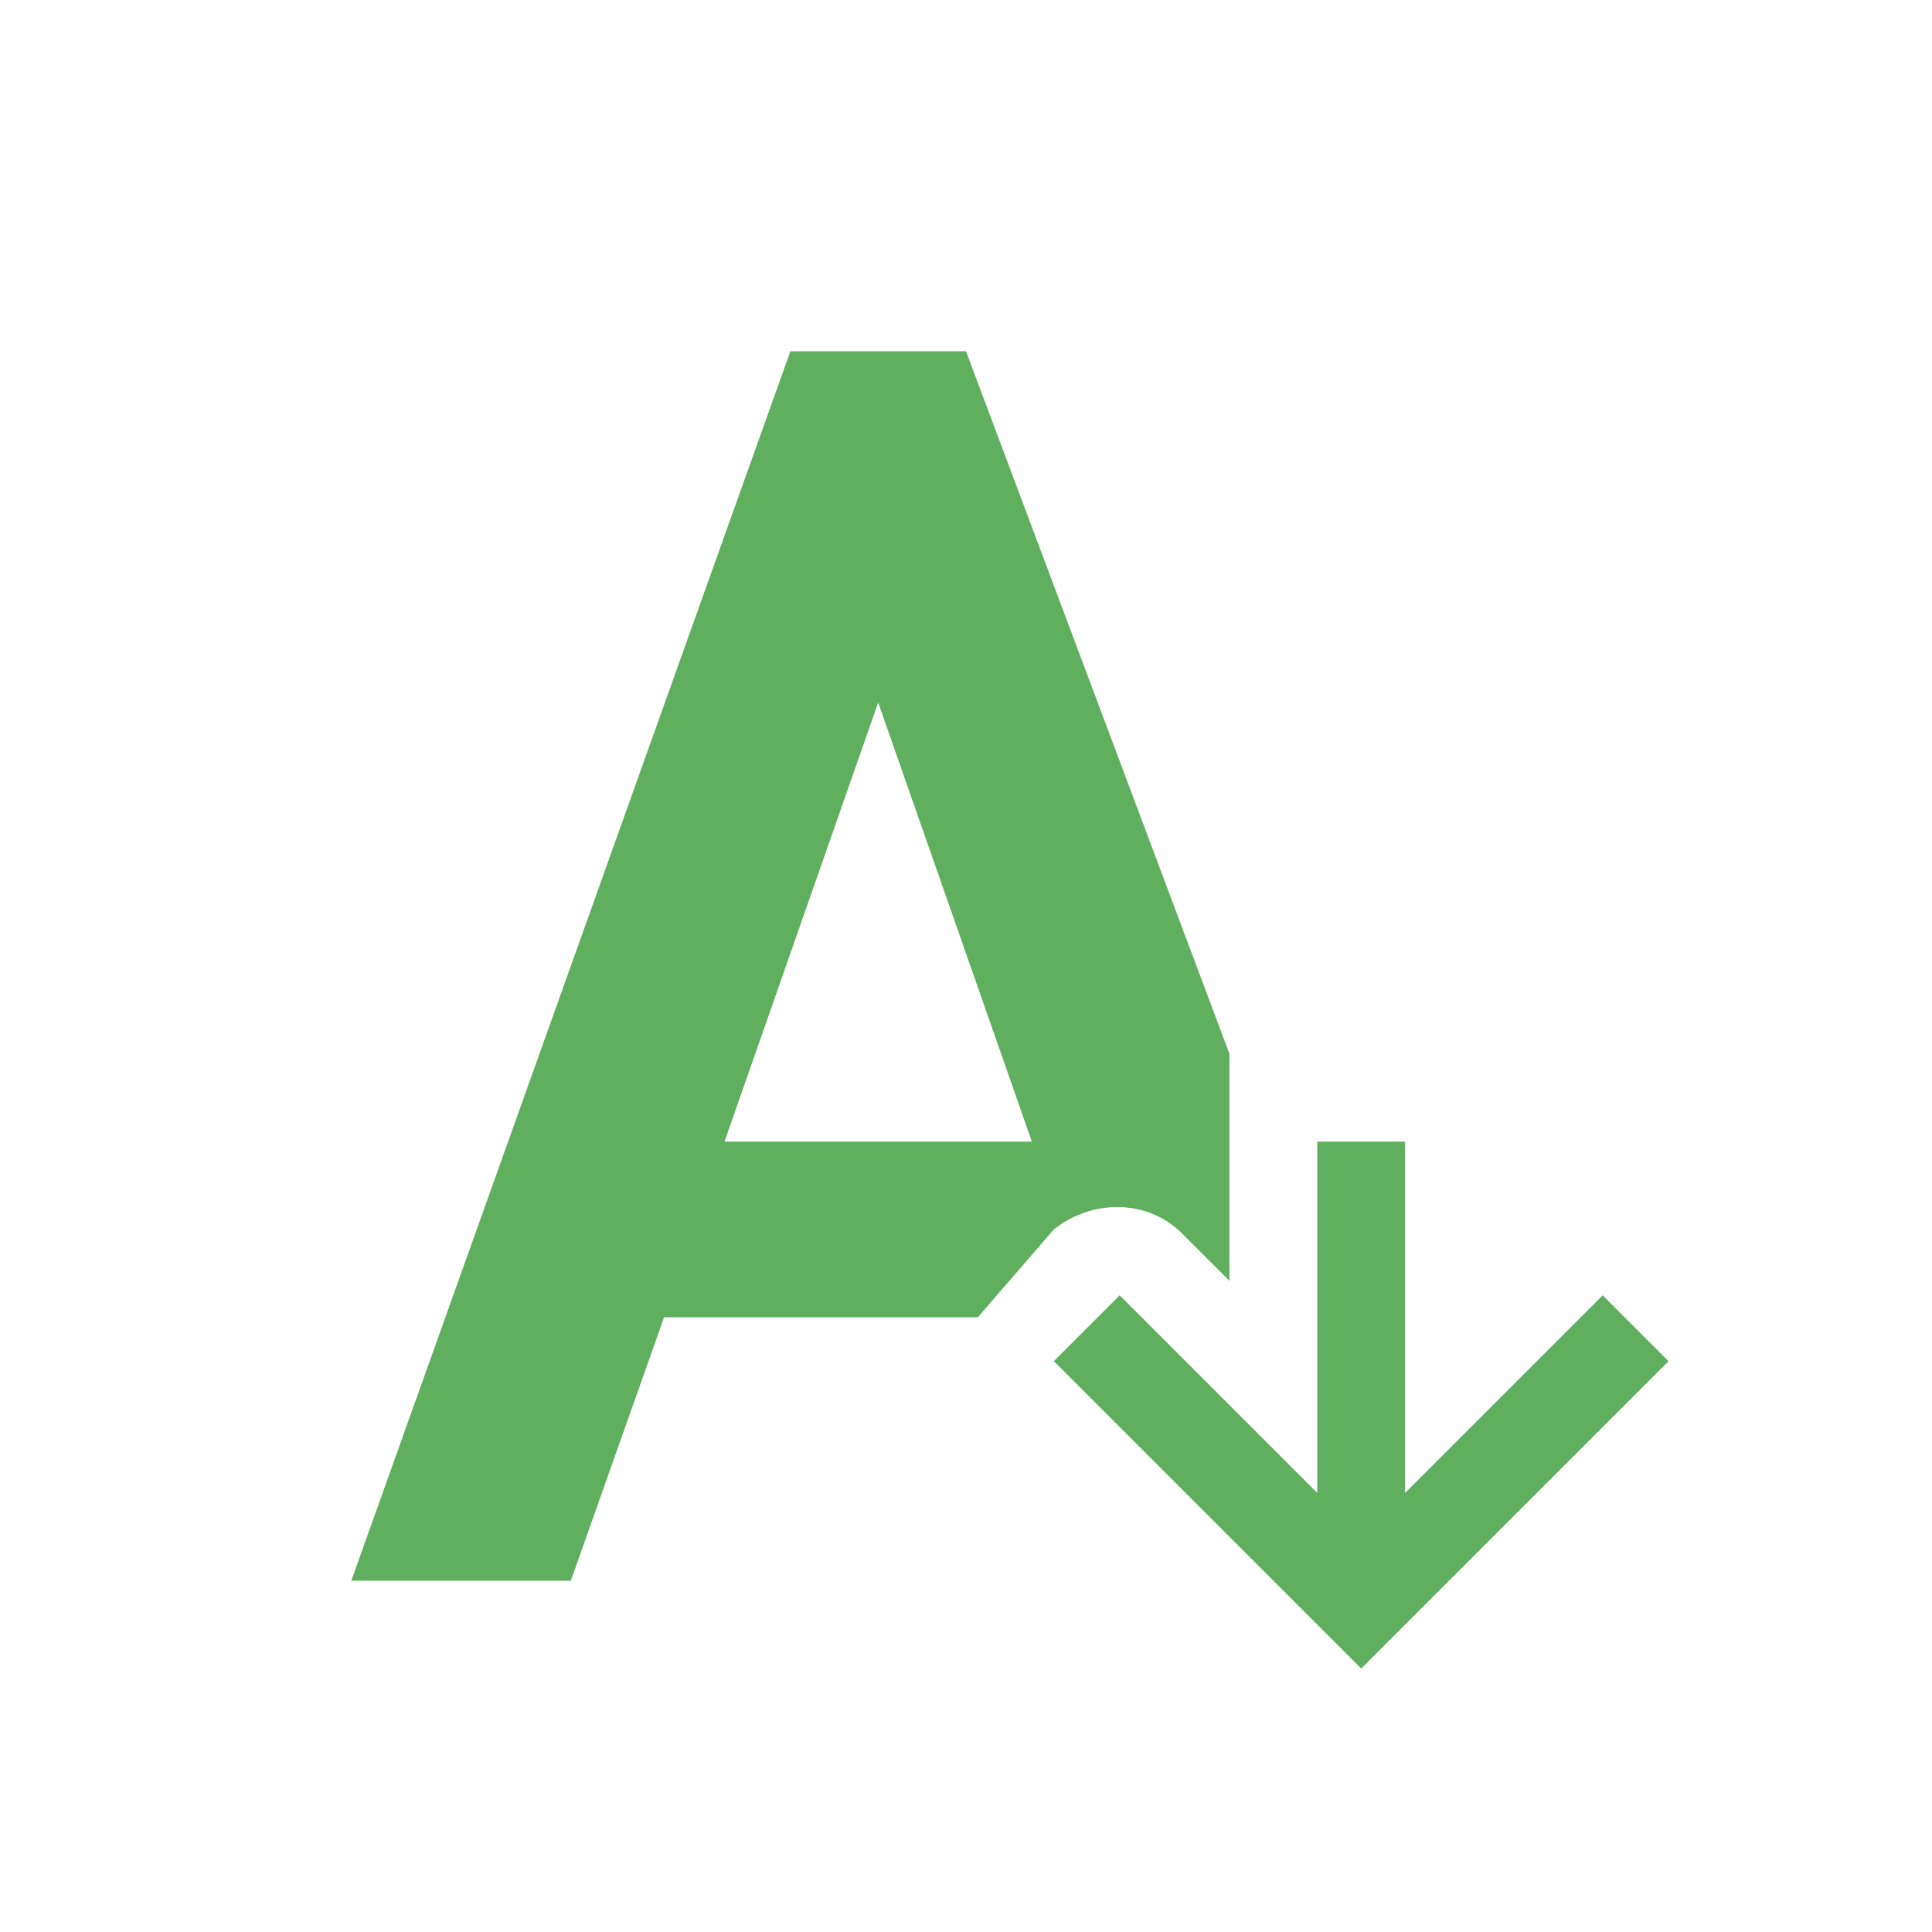 <svg xmlns="http://www.w3.org/2000/svg" width="22" height="22" version="1.1">
 <defs>
  <style id="current-color-scheme" type="text/css">
   .ColorScheme-Text { color:#5faf5f; } .ColorScheme-Highlight { color:#4285f4; }
  </style>
 </defs>
 <path style="fill:currentColor" class="ColorScheme-Text" d="M 9,4 4,18 H 6.5 L 7.562,15 H 11.135 L 12,14 C 12.434,13.653 13.066,13.653 13.457,14.043 L 14,14.586 V 12 L 11,4 Z M 10,8 11.75,13 H 8.25 Z M 15,13 V 17 L 12.75,14.75 12,15.5 15.5,19 19,15.5 18.25,14.75 16,17 V 13 Z"/>
</svg>
